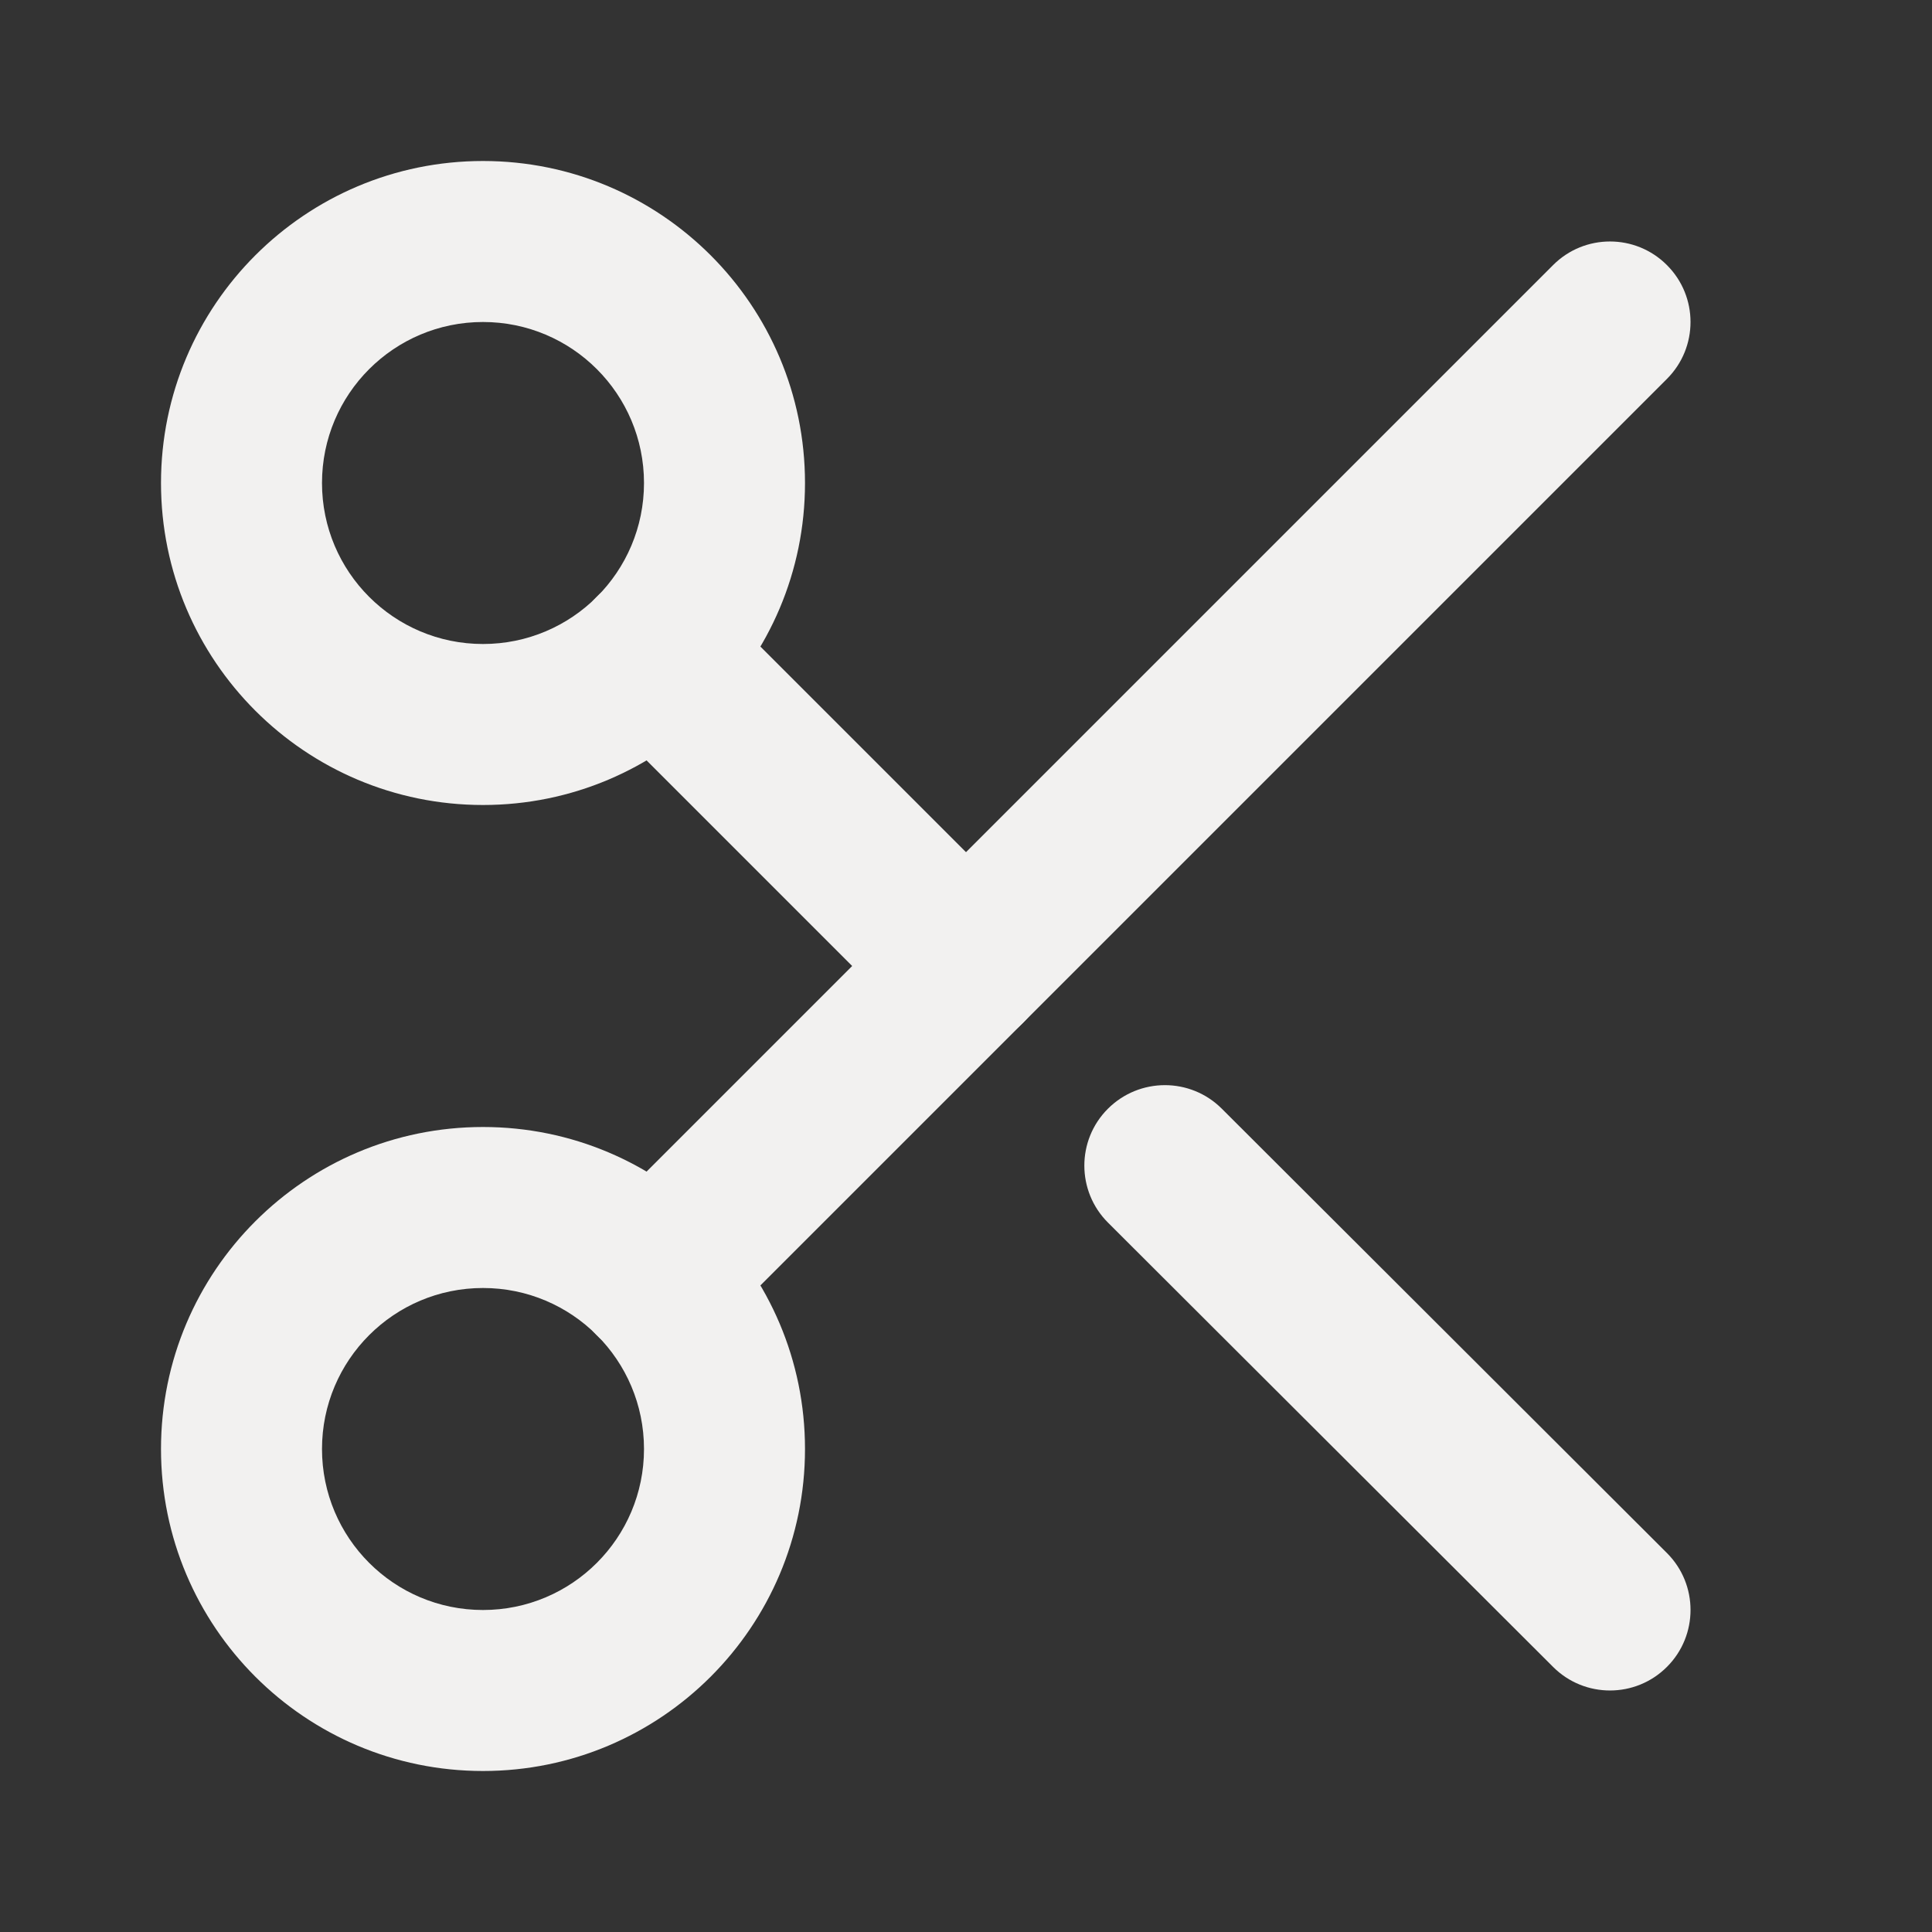 <svg width="24" height="24" viewBox="0 0 24 24" fill="none" xmlns="http://www.w3.org/2000/svg">
<rect x="0" y="0" width="24" height="24" fill="#333333" stroke="none"/>
<path fill-rule="evenodd" clip-rule="evenodd" d="M6 4C4.895 4 4 4.895 4 6C4 7.105 4.895 8 6 8C7.105 8 8 7.105 8 6C8 4.895 7.105 4 6 4ZM2 6C2 3.791 3.791 2 6 2C8.209 2 10 3.791 10 6C10 8.209 8.209 10 6 10C3.791 10 2 8.209 2 6Z" fill="#F2F1F0"/>
<path fill-rule="evenodd" clip-rule="evenodd" d="M6 16C4.895 16 4 16.895 4 18C4 19.105 4.895 20 6 20C7.105 20 8 19.105 8 18C8 16.895 7.105 16 6 16ZM2 18C2 15.791 3.791 14 6 14C8.209 14 10 15.791 10 18C10 20.209 8.209 22 6 22C3.791 22 2 20.209 2 18Z" fill="#F2F1F0"/>
<path fill-rule="evenodd" clip-rule="evenodd" d="M20.707 3.293C21.098 3.683 21.098 4.317 20.707 4.707L8.827 16.587C8.437 16.978 7.804 16.978 7.413 16.587C7.022 16.197 7.022 15.563 7.413 15.173L19.293 3.293C19.683 2.902 20.317 2.902 20.707 3.293Z" fill="#F2F1F0"/>
<path fill-rule="evenodd" clip-rule="evenodd" d="M13.762 13.774C14.153 13.383 14.786 13.382 15.177 13.772L20.707 19.292C21.098 19.682 21.098 20.316 20.708 20.706C20.318 21.097 19.685 21.098 19.294 20.708L13.764 15.188C13.373 14.798 13.372 14.164 13.762 13.774Z" fill="#F2F1F0"/>
<path fill-rule="evenodd" clip-rule="evenodd" d="M7.413 7.413C7.804 7.022 8.437 7.022 8.827 7.413L12.707 11.293C13.098 11.684 13.098 12.317 12.707 12.707C12.317 13.098 11.684 13.098 11.293 12.707L7.413 8.827C7.022 8.437 7.022 7.804 7.413 7.413Z" fill="#F2F1F0"/>
</svg>
